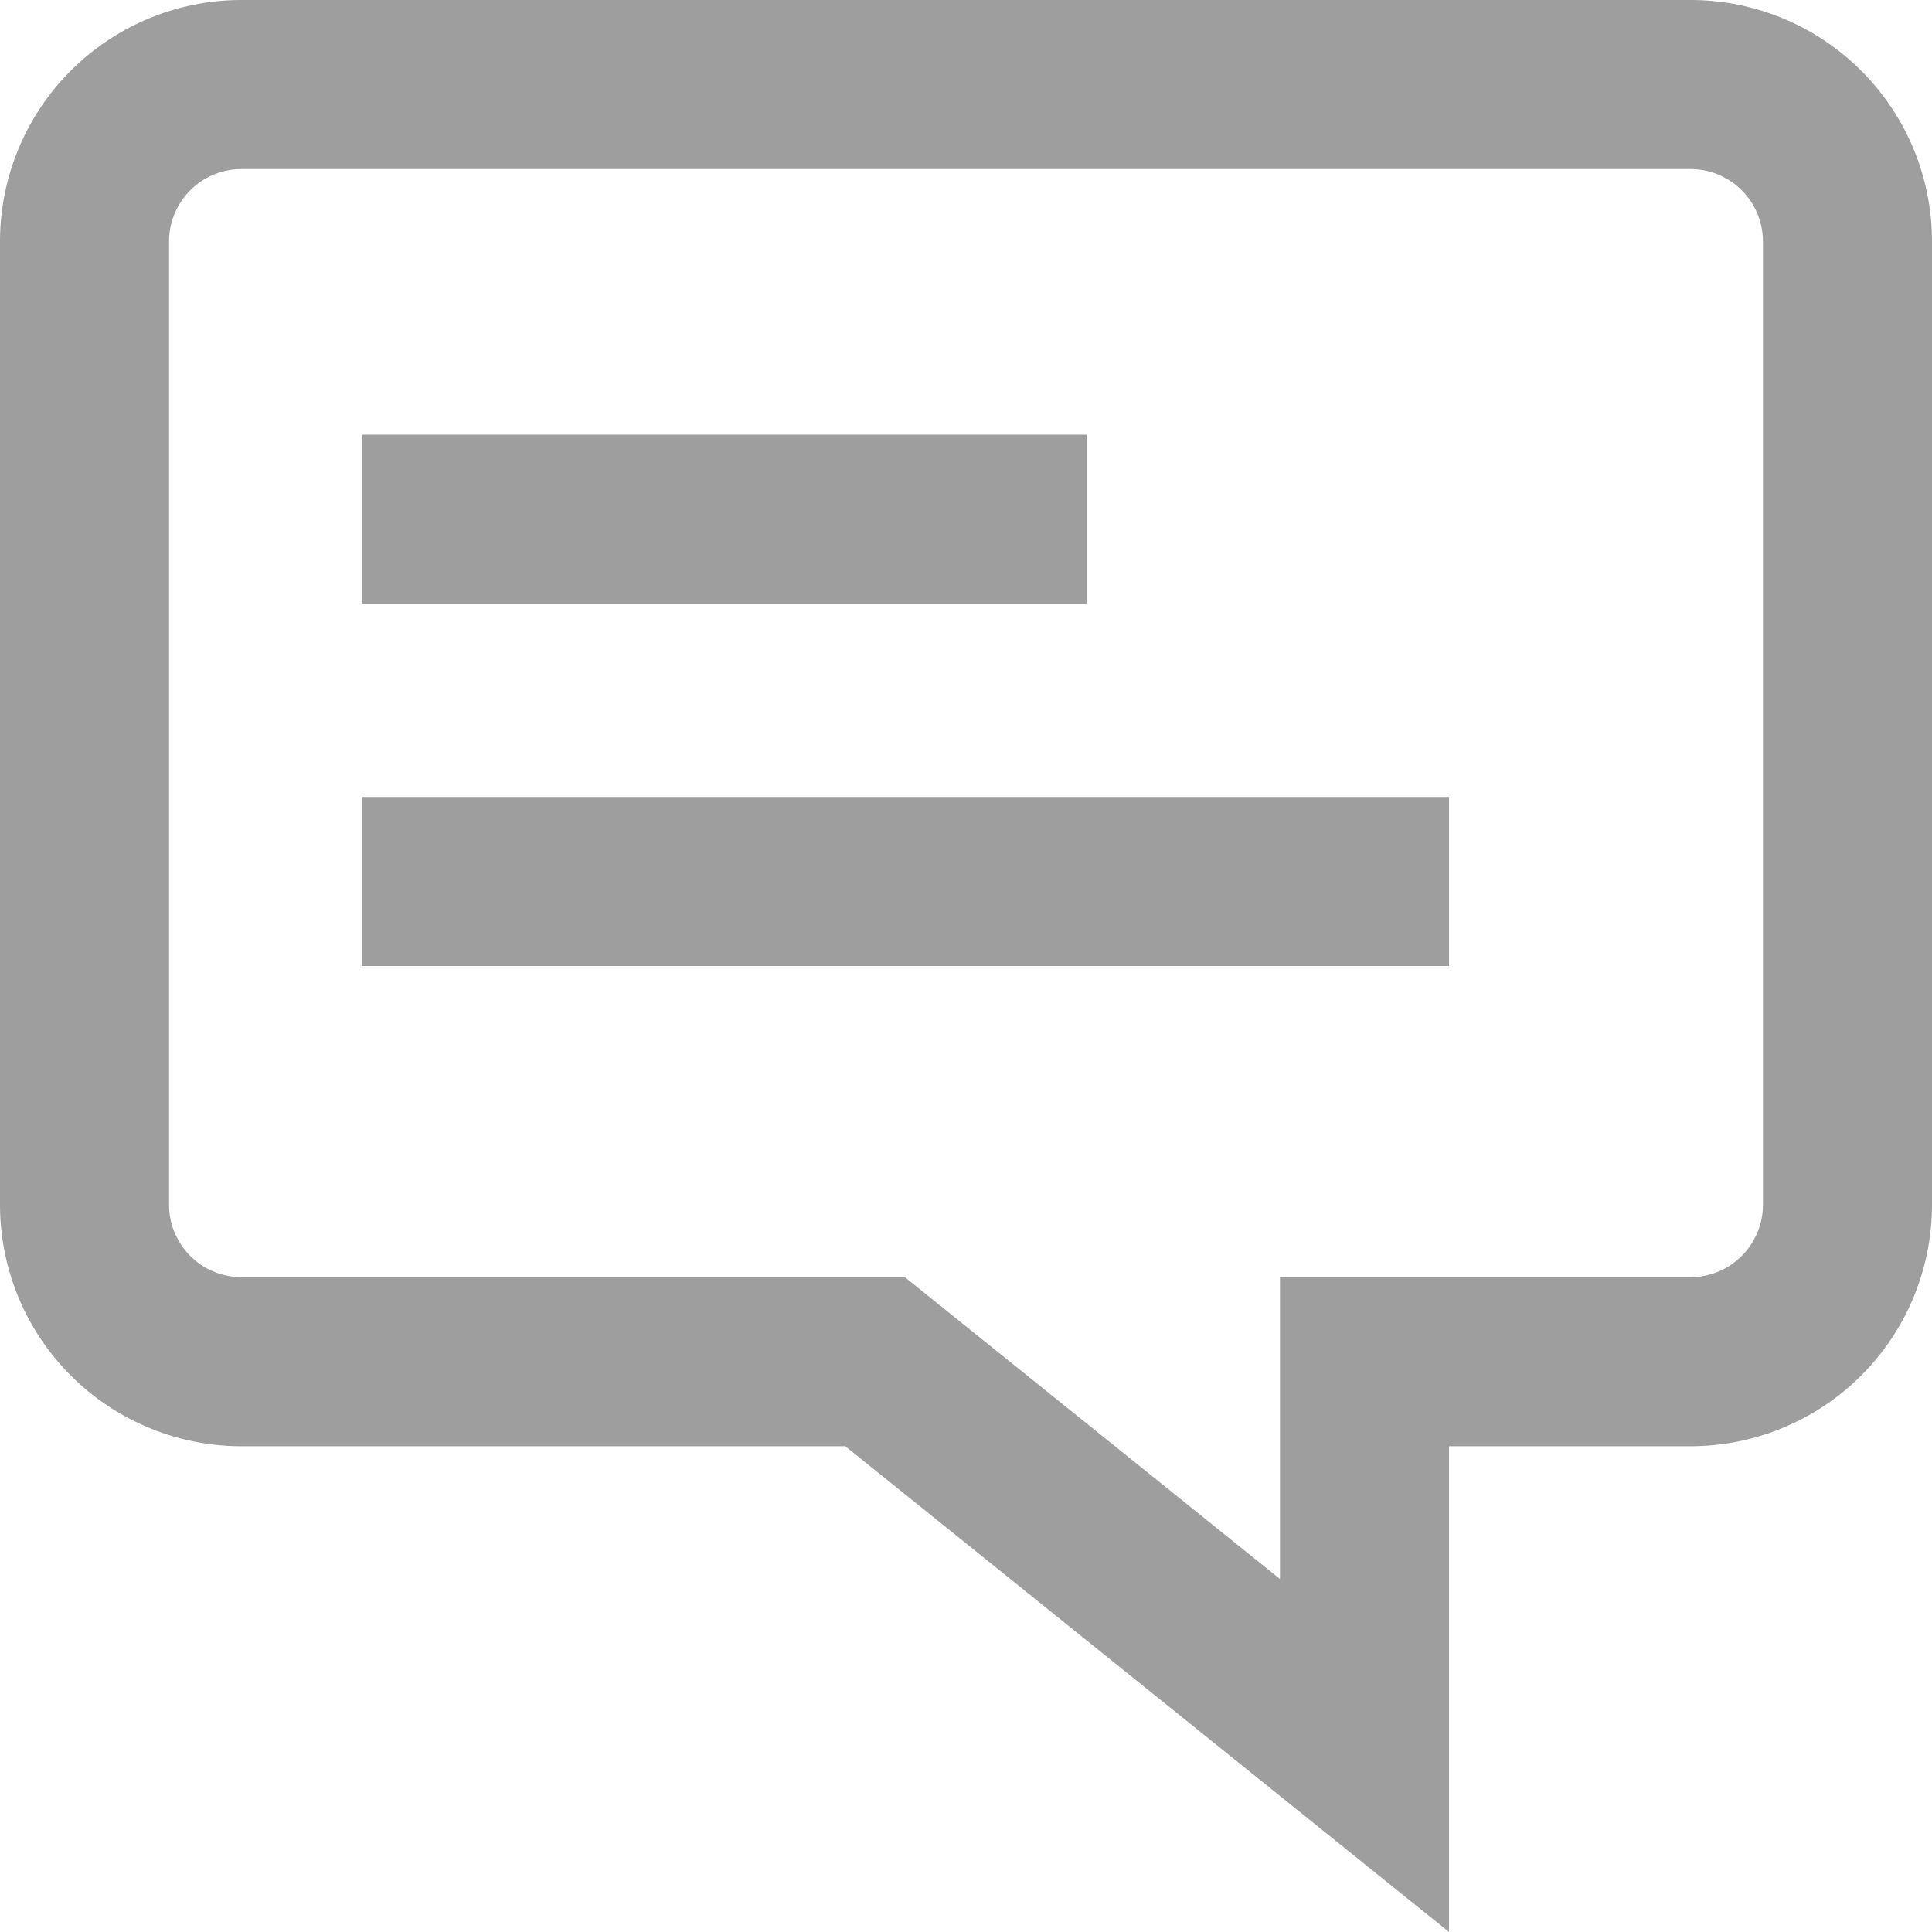 <svg xmlns="http://www.w3.org/2000/svg" width="16" height="16" viewBox="0 0 16 16">
    <g fill="none" fill-rule="nonzero">
        <path stroke="#9E9E9E" stroke-width="1.4" d="M11.3 14.538v-3.261H14a1.3 1.3 0 0 0 1.3-1.3V2A1.3 1.3 0 0 0 14 .7H2A1.3 1.3 0 0 0 .7 2v7.977a1.3 1.3 0 0 0 1.3 1.3h5.247l4.053 3.261z"/>
        <path fill="#9E9E9E" d="M3 3.6h6V5H3zM3 6.6h9V8H3z"/>
    </g>
</svg>
